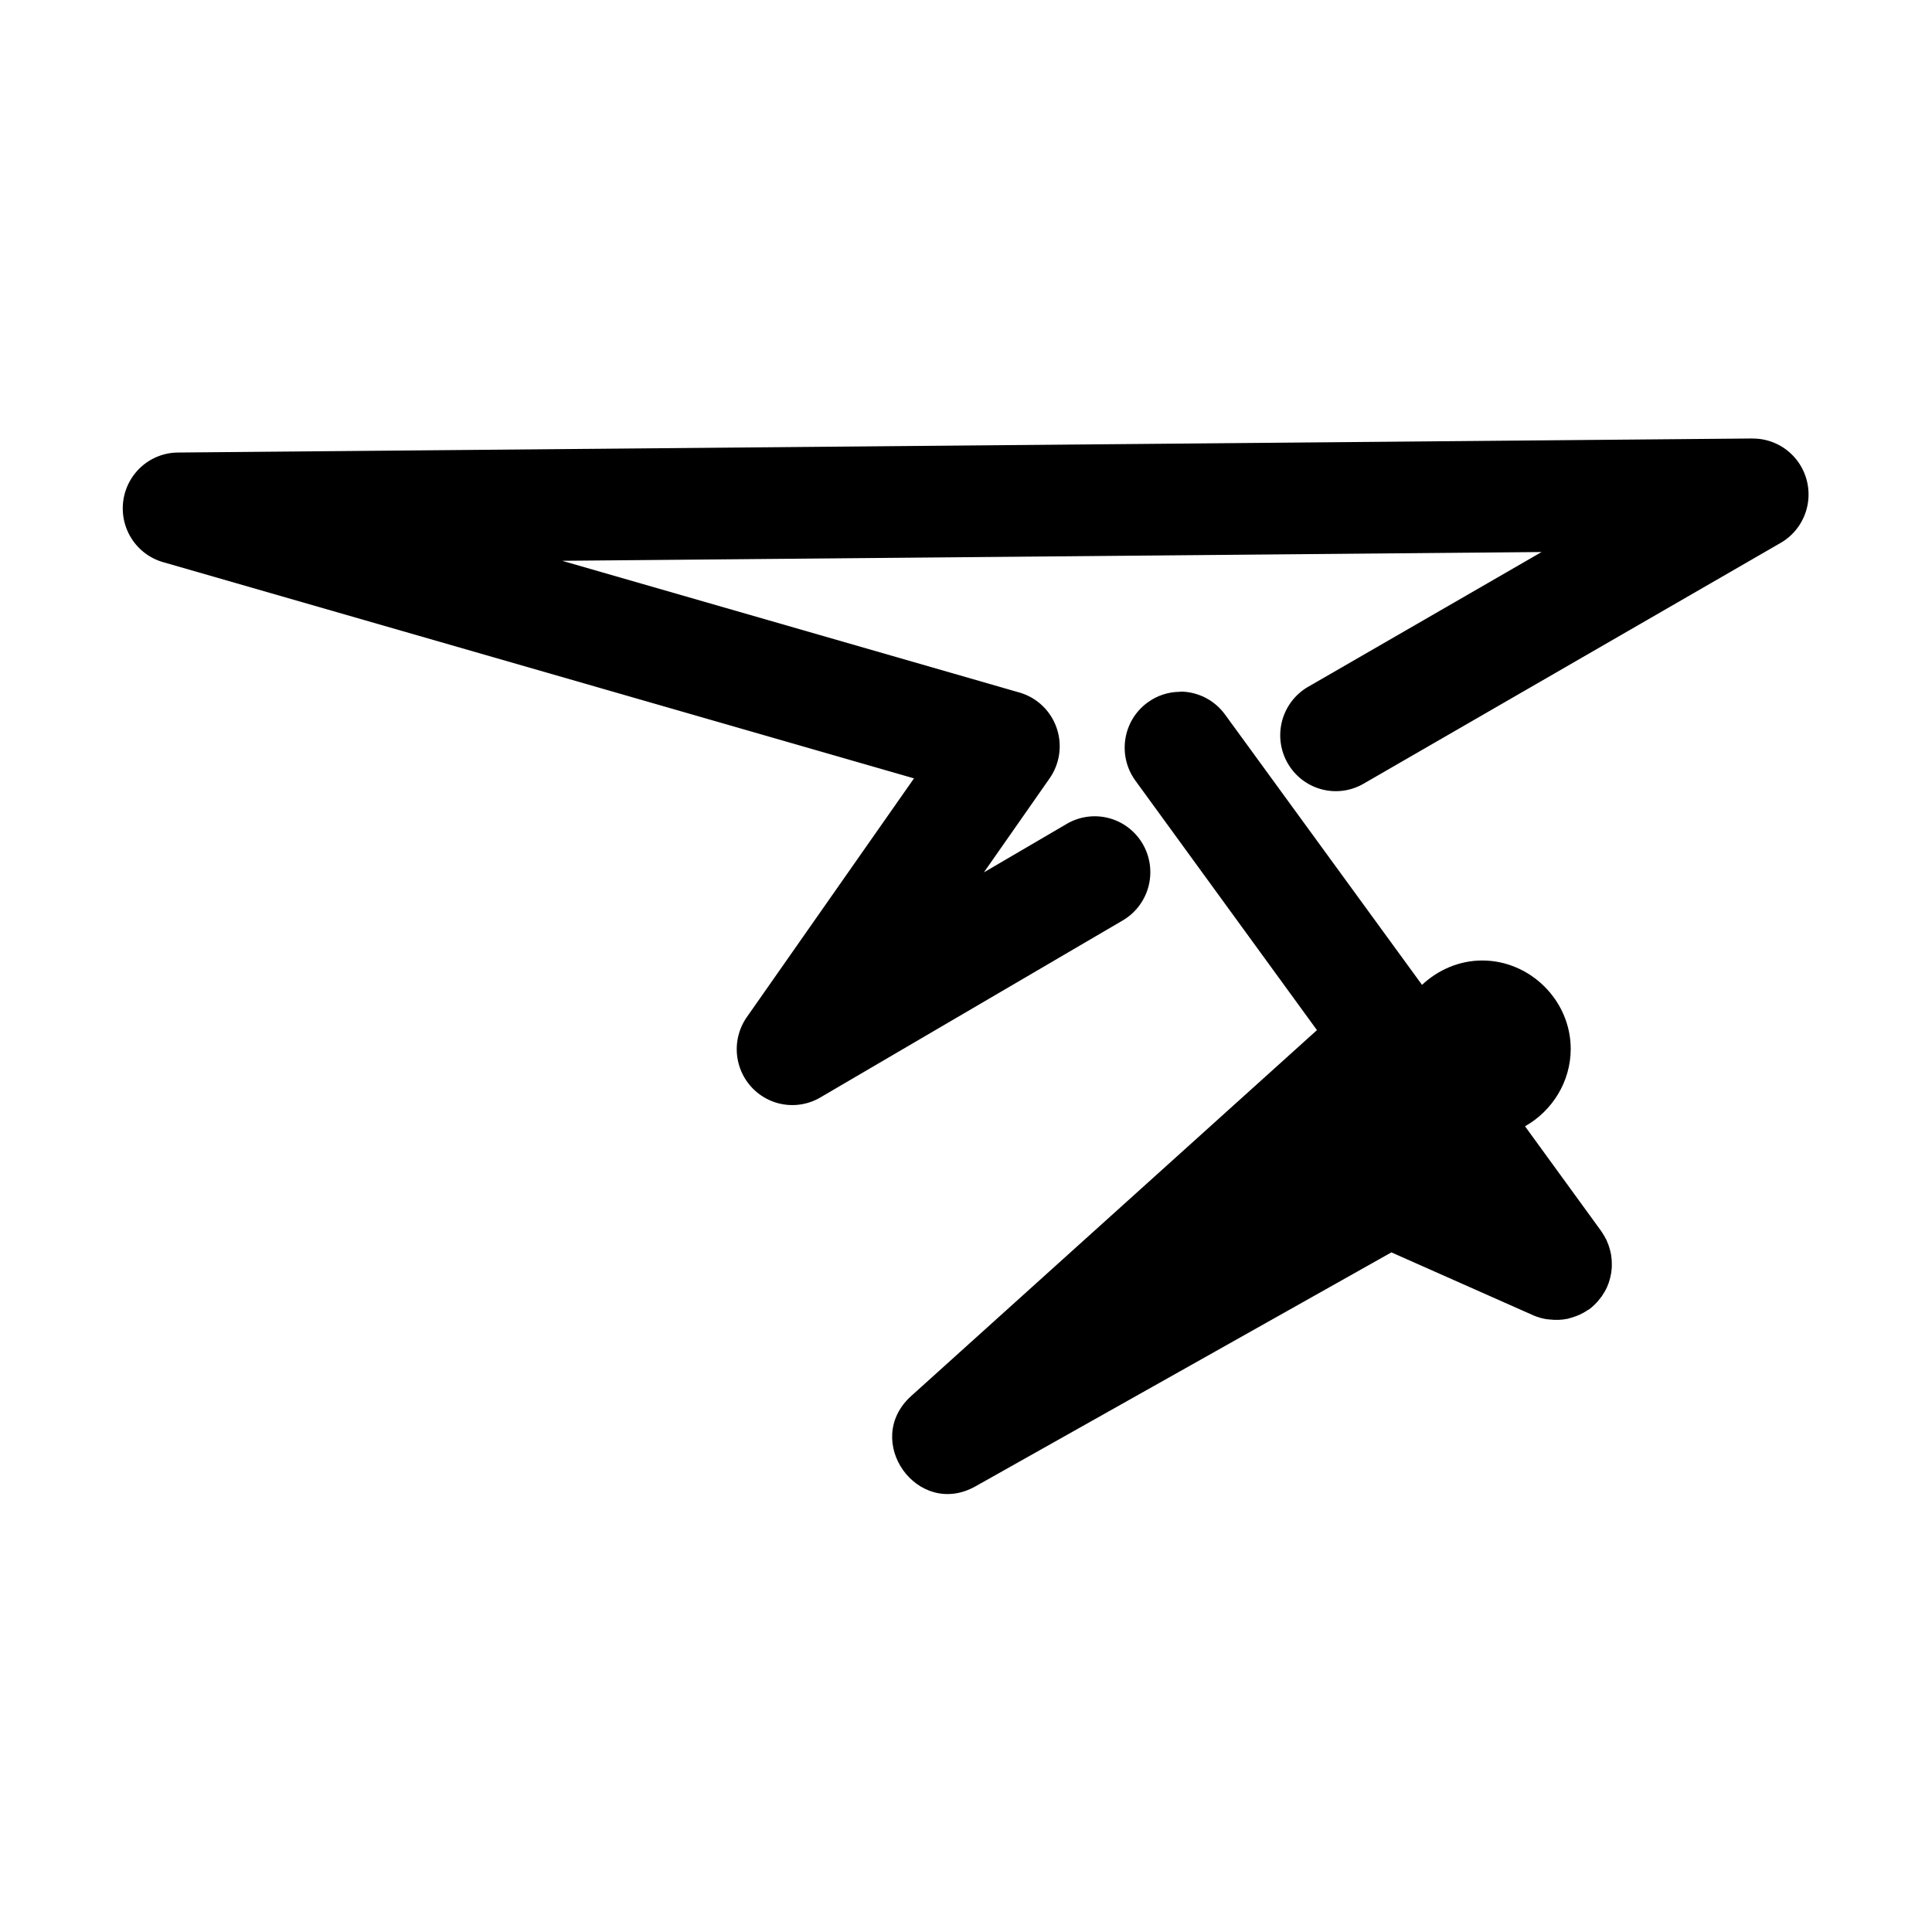 <?xml version="1.0" encoding="UTF-8"?>
<svg version="1.1" width="26" height="26" viewBox="0 0 26 26" xmlns="http://www.w3.org/2000/svg">
 <path d="m23.588 5.901-21.189 0.189a0.748 0.752 0 0 0-0.201 1.476l10.102 2.909-2.249 3.212a0.748 0.752 0 0 0 0.989 1.082l4.069-2.382a0.748 0.752 0 0 0 0.27-1.028 0.748 0.752 0 0 0-1.024-0.271l-1.114 0.652 0.884-1.265a0.748 0.752 0 0 0-0.405-1.155l-6.155-1.773 13.181-0.118-3.142 1.814a0.748 0.752 0 0 0-0.276 1.026 0.748 0.752 0 0 0 1.022 0.278l5.615-3.242a0.748 0.752 0 0 0-0.379-1.403z" color="#000000" stroke-linecap="round" stroke-linejoin="round" stroke-miterlimit="3" stroke-width="1.5" style="-inkscape-stroke:none;paint-order:stroke markers fill"/>
 <path d="m15.881 9.31c-0.158 3.561e-4 -0.312 0.051-0.439 0.145-0.334 0.245-0.406 0.716-0.162 1.051l2.443 3.357-5.463 4.926c-0.66 0.6 0.087 1.649 0.865 1.215l5.6-3.15 1.916 0.85c0.055 0.023 0.112 0.039 0.17 0.049 0.014 0.002 0.029 3e-3 0.043 0.004 0.081 0.01 0.164 0.007 0.244-0.01 0.016-4e-3 0.033-0.009 0.049-0.014 0.079-0.022 0.155-0.057 0.223-0.104 0.005-0.003 0.01-0.005 0.016-0.008 0.026-0.02 0.051-0.041 0.074-0.064 0.033-0.032 0.063-0.068 0.09-0.105 2e-3 -0.002 0.004-0.004 0.006-0.006l0.004-0.008c0.026-0.038 0.049-0.077 0.068-0.119 1e-6 -6.51e-4 1e-6 -0.001 0-2e-3 0.004-0.01 8e-3 -0.019 0.012-0.029 0.003-0.006 0.005-0.013 0.008-0.02 6.65e-4 -0.003 0.001-0.005 2e-3 -0.008 0.008-0.024 0.016-0.048 0.021-0.072 0.004-0.016 7e-3 -0.031 0.01-0.047 6.82e-4 -0.004 0.001-0.008 2e-3 -0.012 7.2e-4 -0.006 0.001-0.012 2e-3 -0.018 0.003-0.02 0.005-0.04 0.006-0.061 1e-6 -6.51e-4 1e-6 -0.001 0-2e-3 8e-6 -2e-3 8e-6 -0.004 0-0.006 8e-6 -2e-3 8e-6 -0.004 0-0.006 8e-6 -2e-3 8e-6 -0.004 0-0.006 2.1e-5 -0.003 2.1e-5 -0.006 0-0.01 8e-6 -2e-3 8e-6 -0.004 0-0.006 8e-6 -2e-3 8e-6 -0.004 0-0.006 8e-6 -2e-3 8e-6 -0.004 0-0.006-3.7e-5 -0.018-6.88e-4 -0.035-2e-3 -0.053-0.002-0.016-0.003-0.031-0.006-0.047 1e-6 -6.51e-4 1e-6 -0.001 0-2e-3 1e-6 -6.51e-4 1e-6 -0.001 0-2e-3 1e-6 -6.51e-4 1e-6 -0.001 0-2e-3 -6.2e-4 -0.004-0.001-0.008-2e-3 -0.012-0.006-0.032-0.014-0.063-0.023-0.094-0.009-0.03-0.02-0.059-0.033-0.088-0.001-0.004-0.003-0.008-0.004-0.012-0.002-0.003-0.004-0.006-0.006-0.01-0.014-0.028-0.03-0.056-0.047-0.082-0.006-0.011-0.013-0.021-0.02-0.031l-1.025-1.41c0.364-0.205 0.615-0.598 0.615-1.041 0-0.652-0.545-1.19-1.19-1.19-0.31 0-0.596 0.126-0.811 0.328l-2.651-3.638c-0.141-0.194-0.366-0.309-0.605-0.309z" color="#000000" stroke-linecap="round" stroke-linejoin="round" stroke-miterlimit="3" stroke-width="1.5" style="-inkscape-stroke:none;paint-order:stroke markers fill"/>
</svg>
